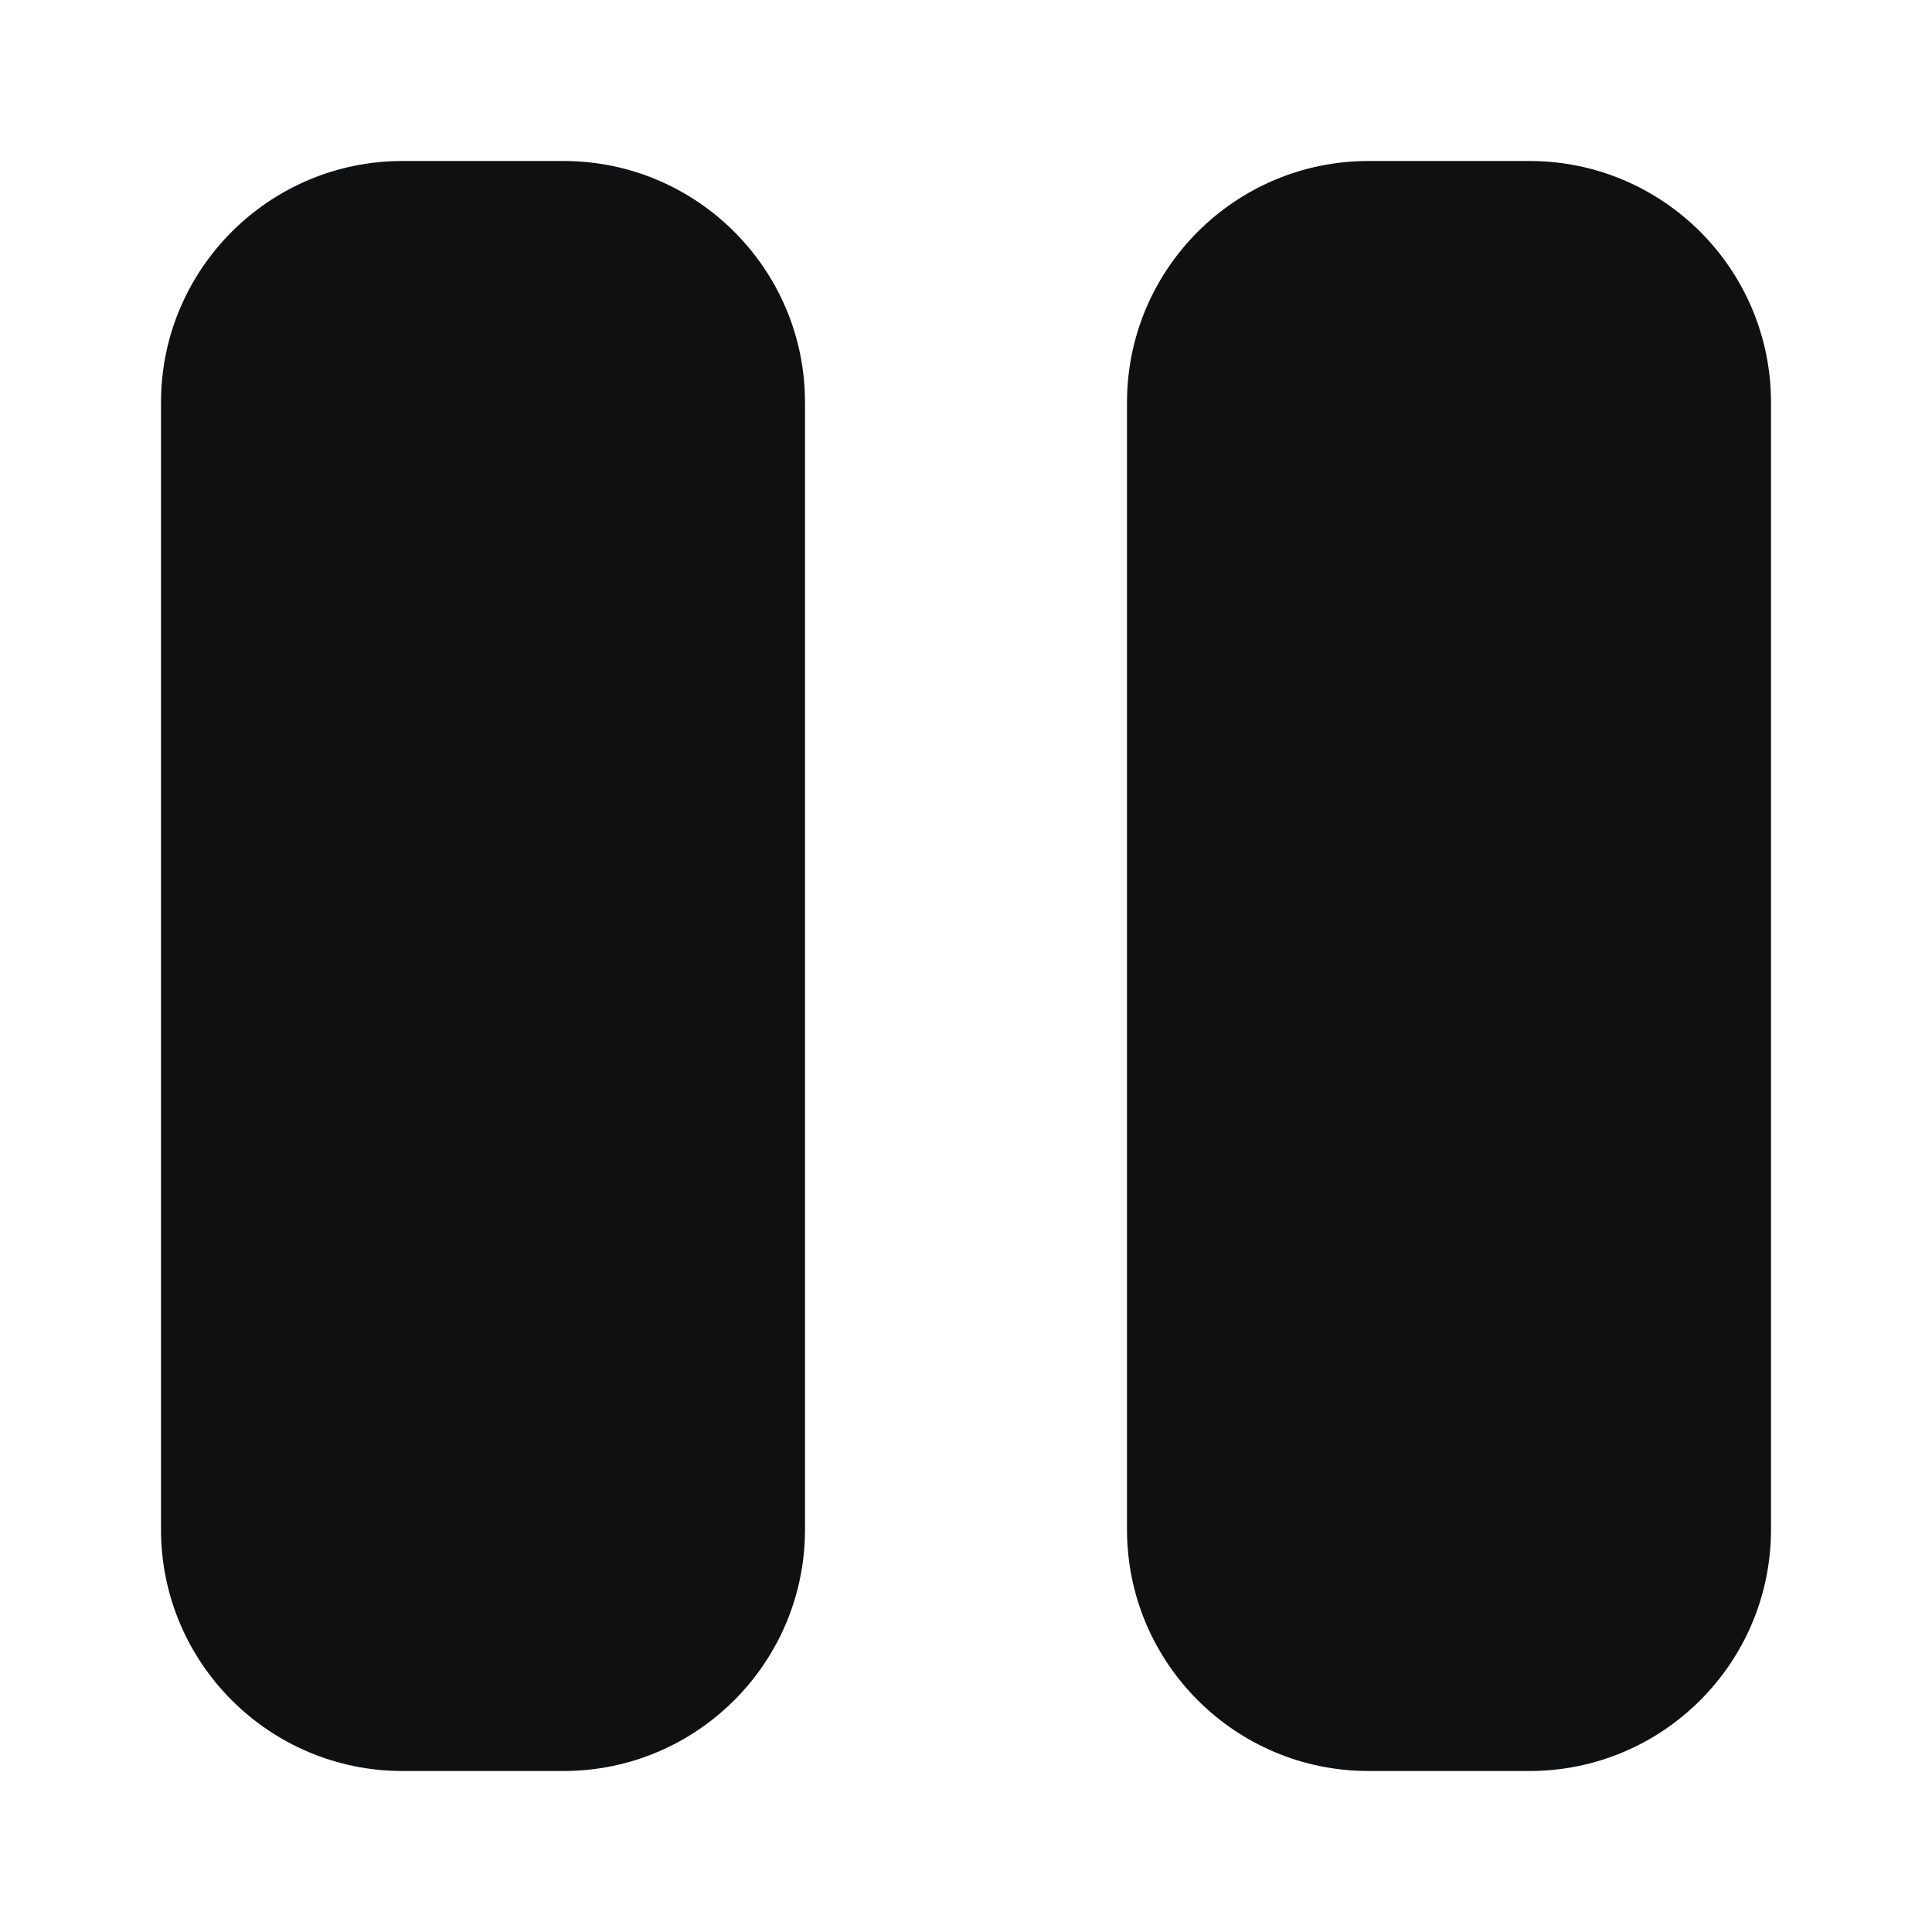 <svg viewBox="0 0 12 12" fill="none" xmlns="http://www.w3.org/2000/svg">
<path d="M2.5 1C1.672 1 1 1.672 1 2.5V9.5C1 10.328 1.672 11 2.5 11H3.5C4.328 11 5 10.328 5 9.5V2.5C5 1.672 4.328 1 3.5 1H2.5Z" fill="#0E1011"/>
<path d="M8.5 1C7.672 1 7 1.672 7 2.5V9.5C7 10.328 7.672 11 8.5 11H9.5C10.328 11 11 10.328 11 9.5V2.5C11 1.672 10.328 1 9.5 1H8.5Z" fill="#0E1011"/>
</svg>
